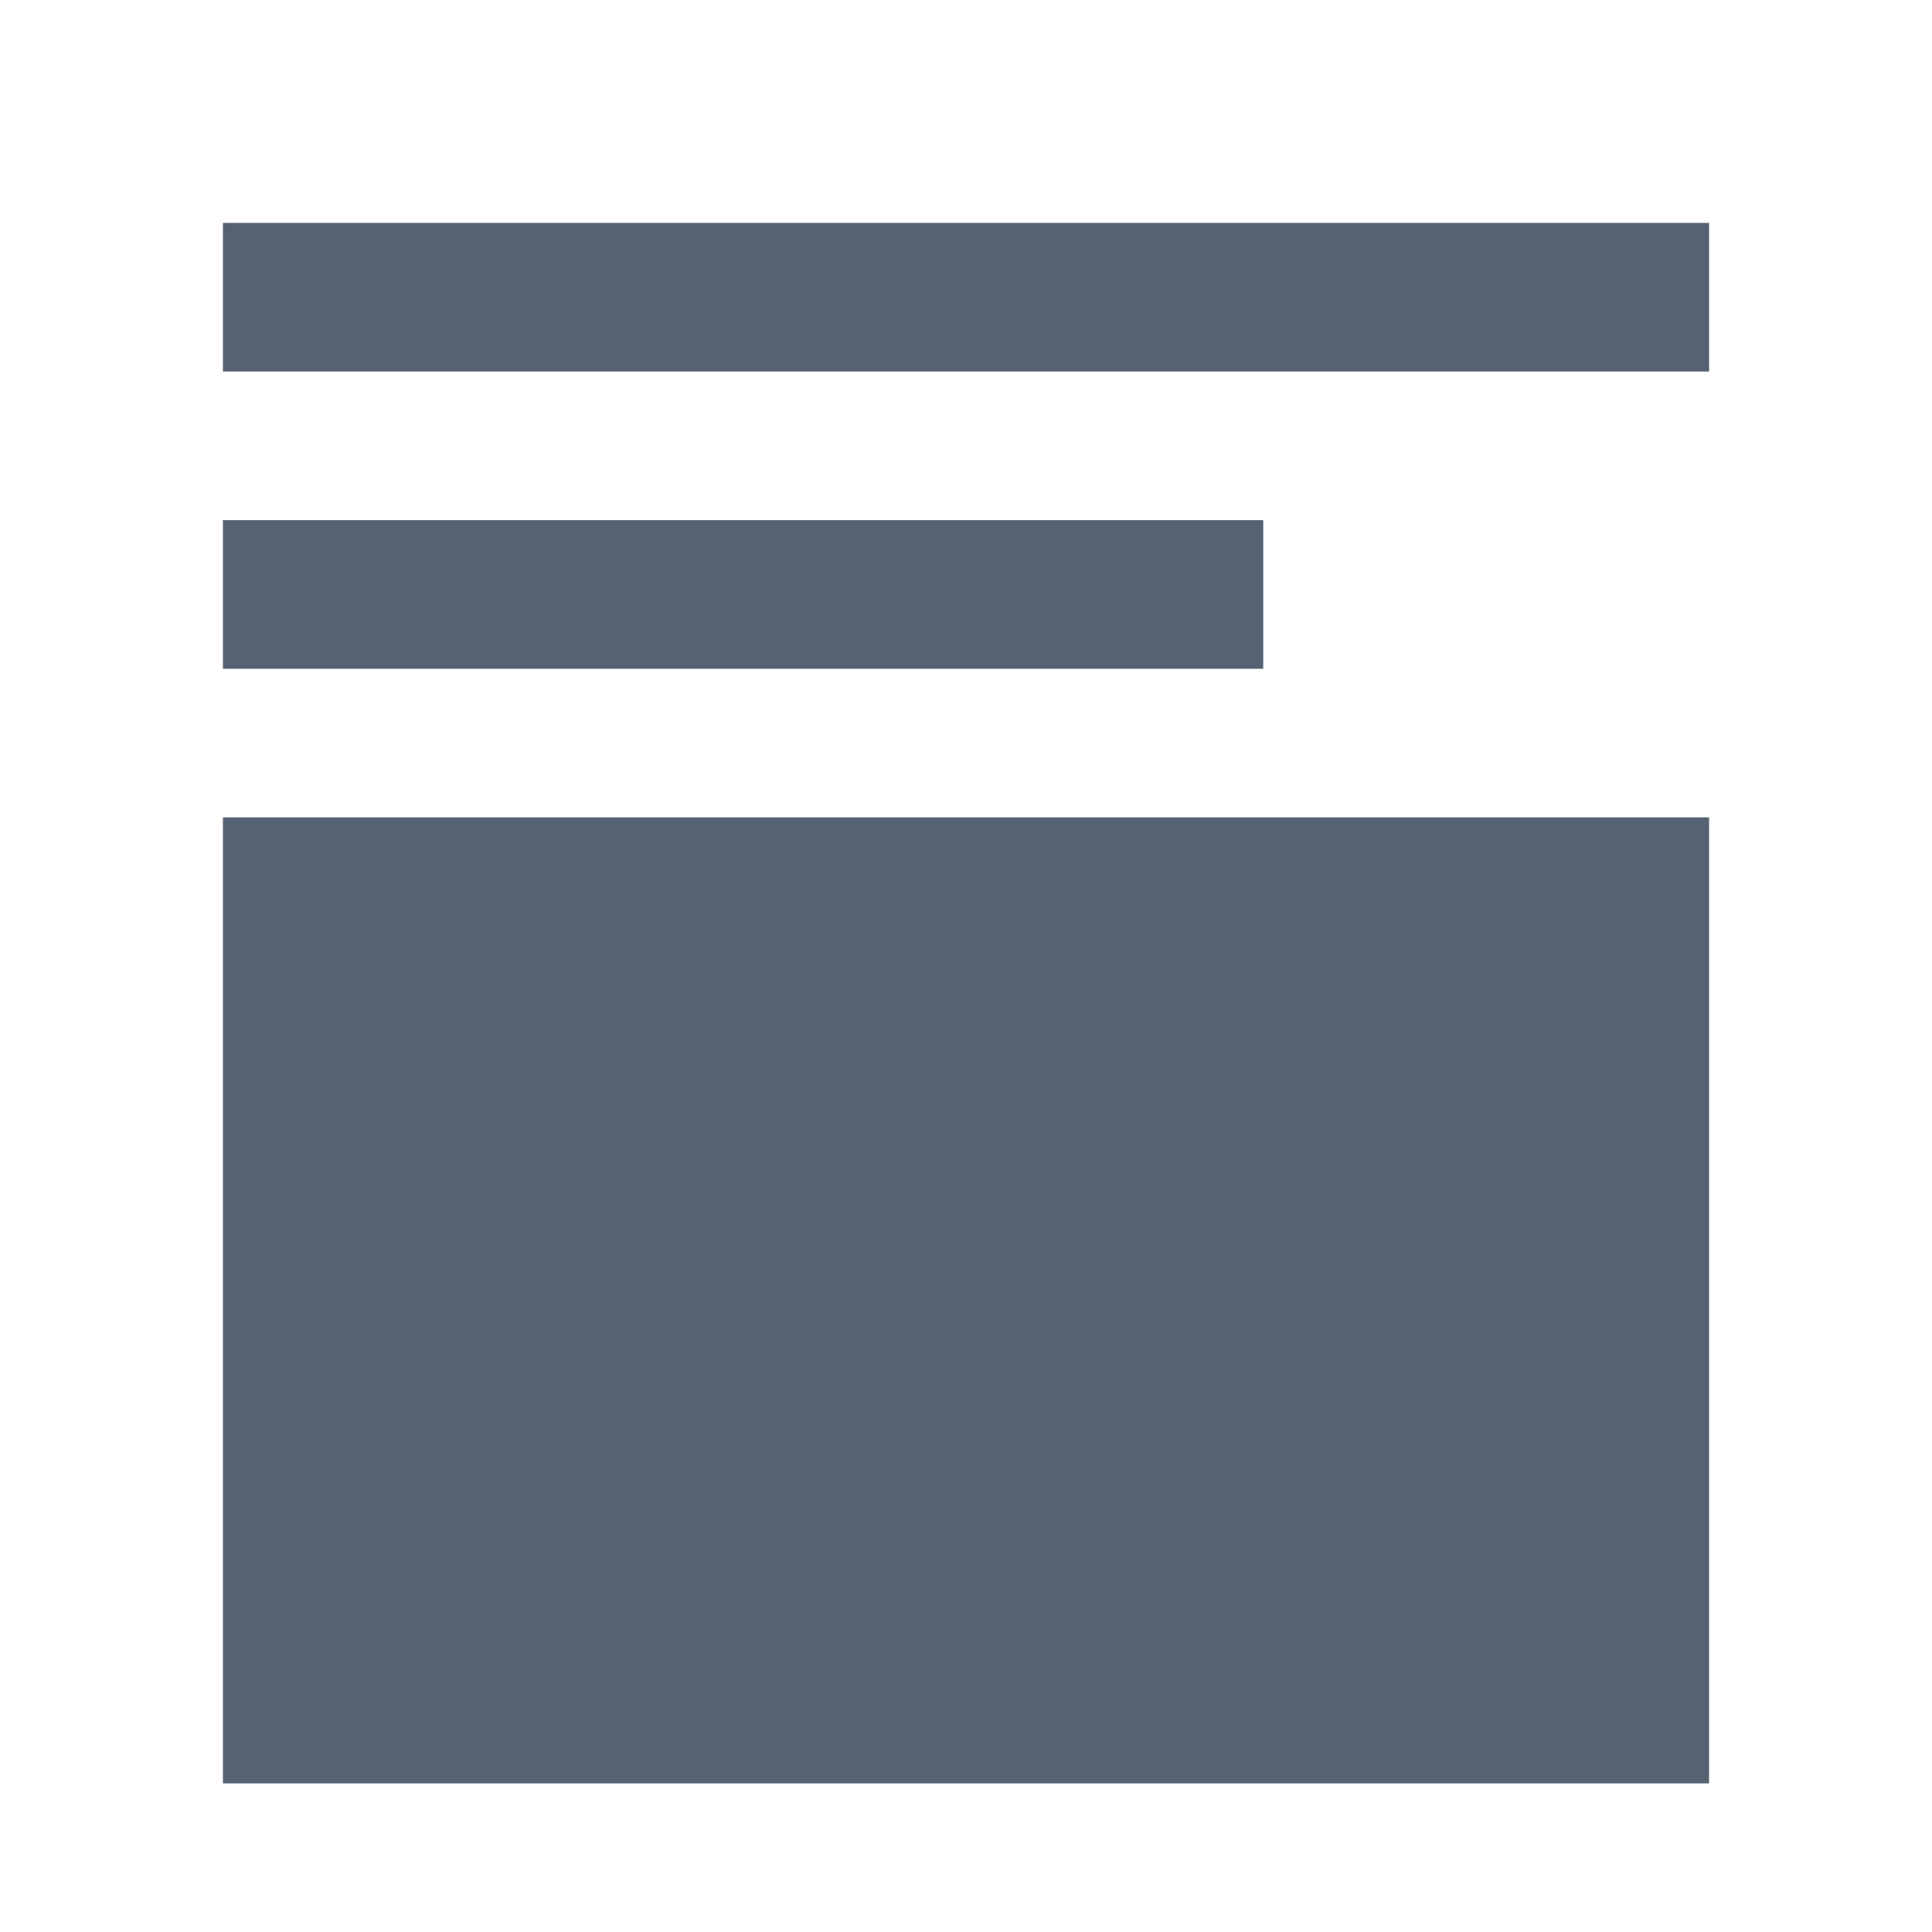 <?xml version="1.0" encoding="UTF-8" standalone="no"?>
<svg width="26px" height="26px" viewBox="0 0 26 26" version="1.1" xmlns="http://www.w3.org/2000/svg" xmlns:xlink="http://www.w3.org/1999/xlink">
    <!-- Generator: Sketch 39.1 (31720) - http://www.bohemiancoding.com/sketch -->
    <title>Image_place_bottom</title>
    <desc>Created with Sketch.</desc>
    <defs></defs>
    <g id="Symbols" stroke="none" stroke-width="1" fill="none" fill-rule="evenodd">
        <g id="Image_place_bottom" fill="#556272">
            <path d="M3,3 L23,3 L23,5 L3,5 L3,3 Z M3,7 L17,7 L17,9 L3,9 L3,7 Z M3,11 L23,11 L23,24 L3,24 L3,11 Z" id="Combined-Shape"></path>
        </g>
    </g>
</svg>